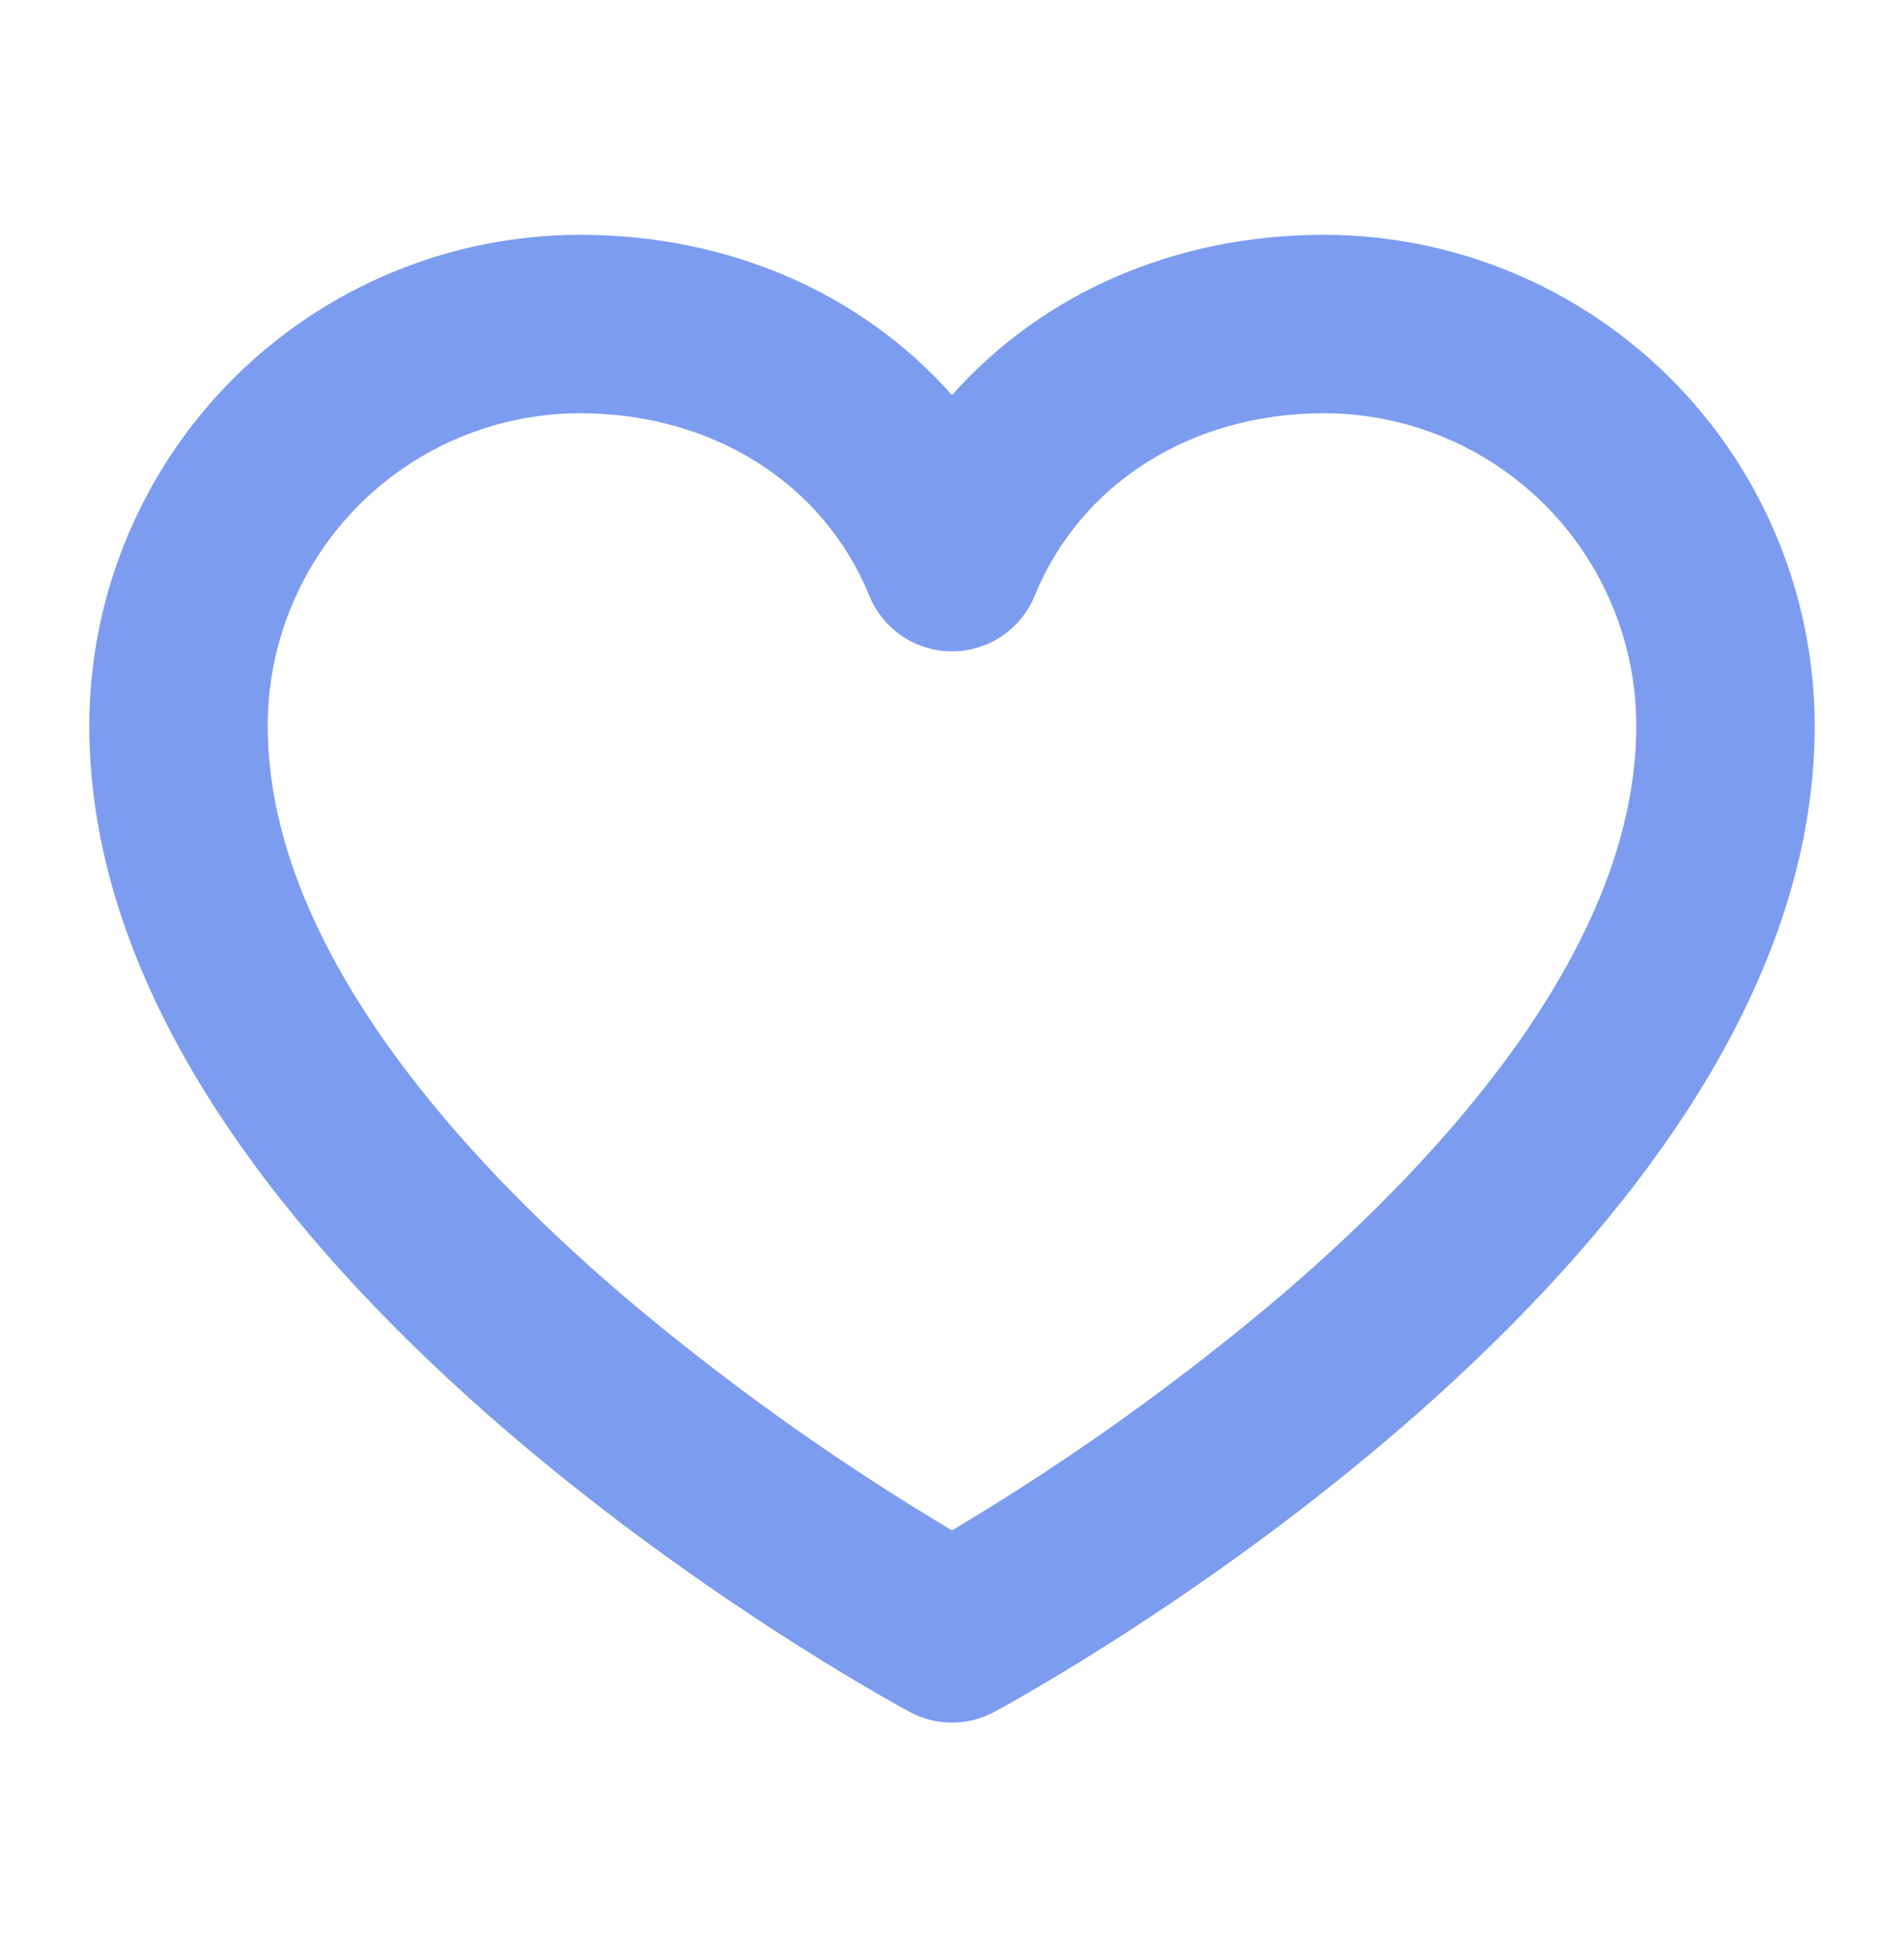 <svg width="36" height="37" viewBox="0 0 36 37" fill="none" xmlns="http://www.w3.org/2000/svg">
<path d="M25.031 4.438C22.206 4.438 19.699 5.553 18 7.469C16.301 5.553 13.794 4.438 10.969 4.438C8.508 4.44 6.149 5.419 4.409 7.159C2.669 8.899 1.69 11.258 1.688 13.719C1.688 23.892 16.567 32.02 17.2 32.361C17.446 32.494 17.721 32.563 18 32.563C18.279 32.563 18.554 32.494 18.8 32.361C19.433 32.02 34.312 23.892 34.312 13.719C34.309 11.258 33.331 8.899 31.591 7.159C29.851 5.419 27.492 4.44 25.031 4.438ZM24.259 24.457C22.301 26.119 20.207 27.615 18 28.929C15.793 27.615 13.699 26.119 11.741 24.457C8.693 21.843 5.062 17.856 5.062 13.719C5.062 12.152 5.685 10.65 6.792 9.542C7.9 8.435 9.402 7.812 10.969 7.812C13.472 7.812 15.567 9.134 16.438 11.263C16.564 11.574 16.781 11.839 17.059 12.026C17.337 12.213 17.665 12.313 18 12.313C18.335 12.313 18.663 12.213 18.941 12.026C19.219 11.839 19.436 11.574 19.562 11.263C20.433 9.134 22.528 7.812 25.031 7.812C26.598 7.812 28.1 8.435 29.208 9.542C30.315 10.65 30.938 12.152 30.938 13.719C30.938 17.856 27.307 21.843 24.259 24.457Z" fill="#7C9DEF"/>
</svg>
